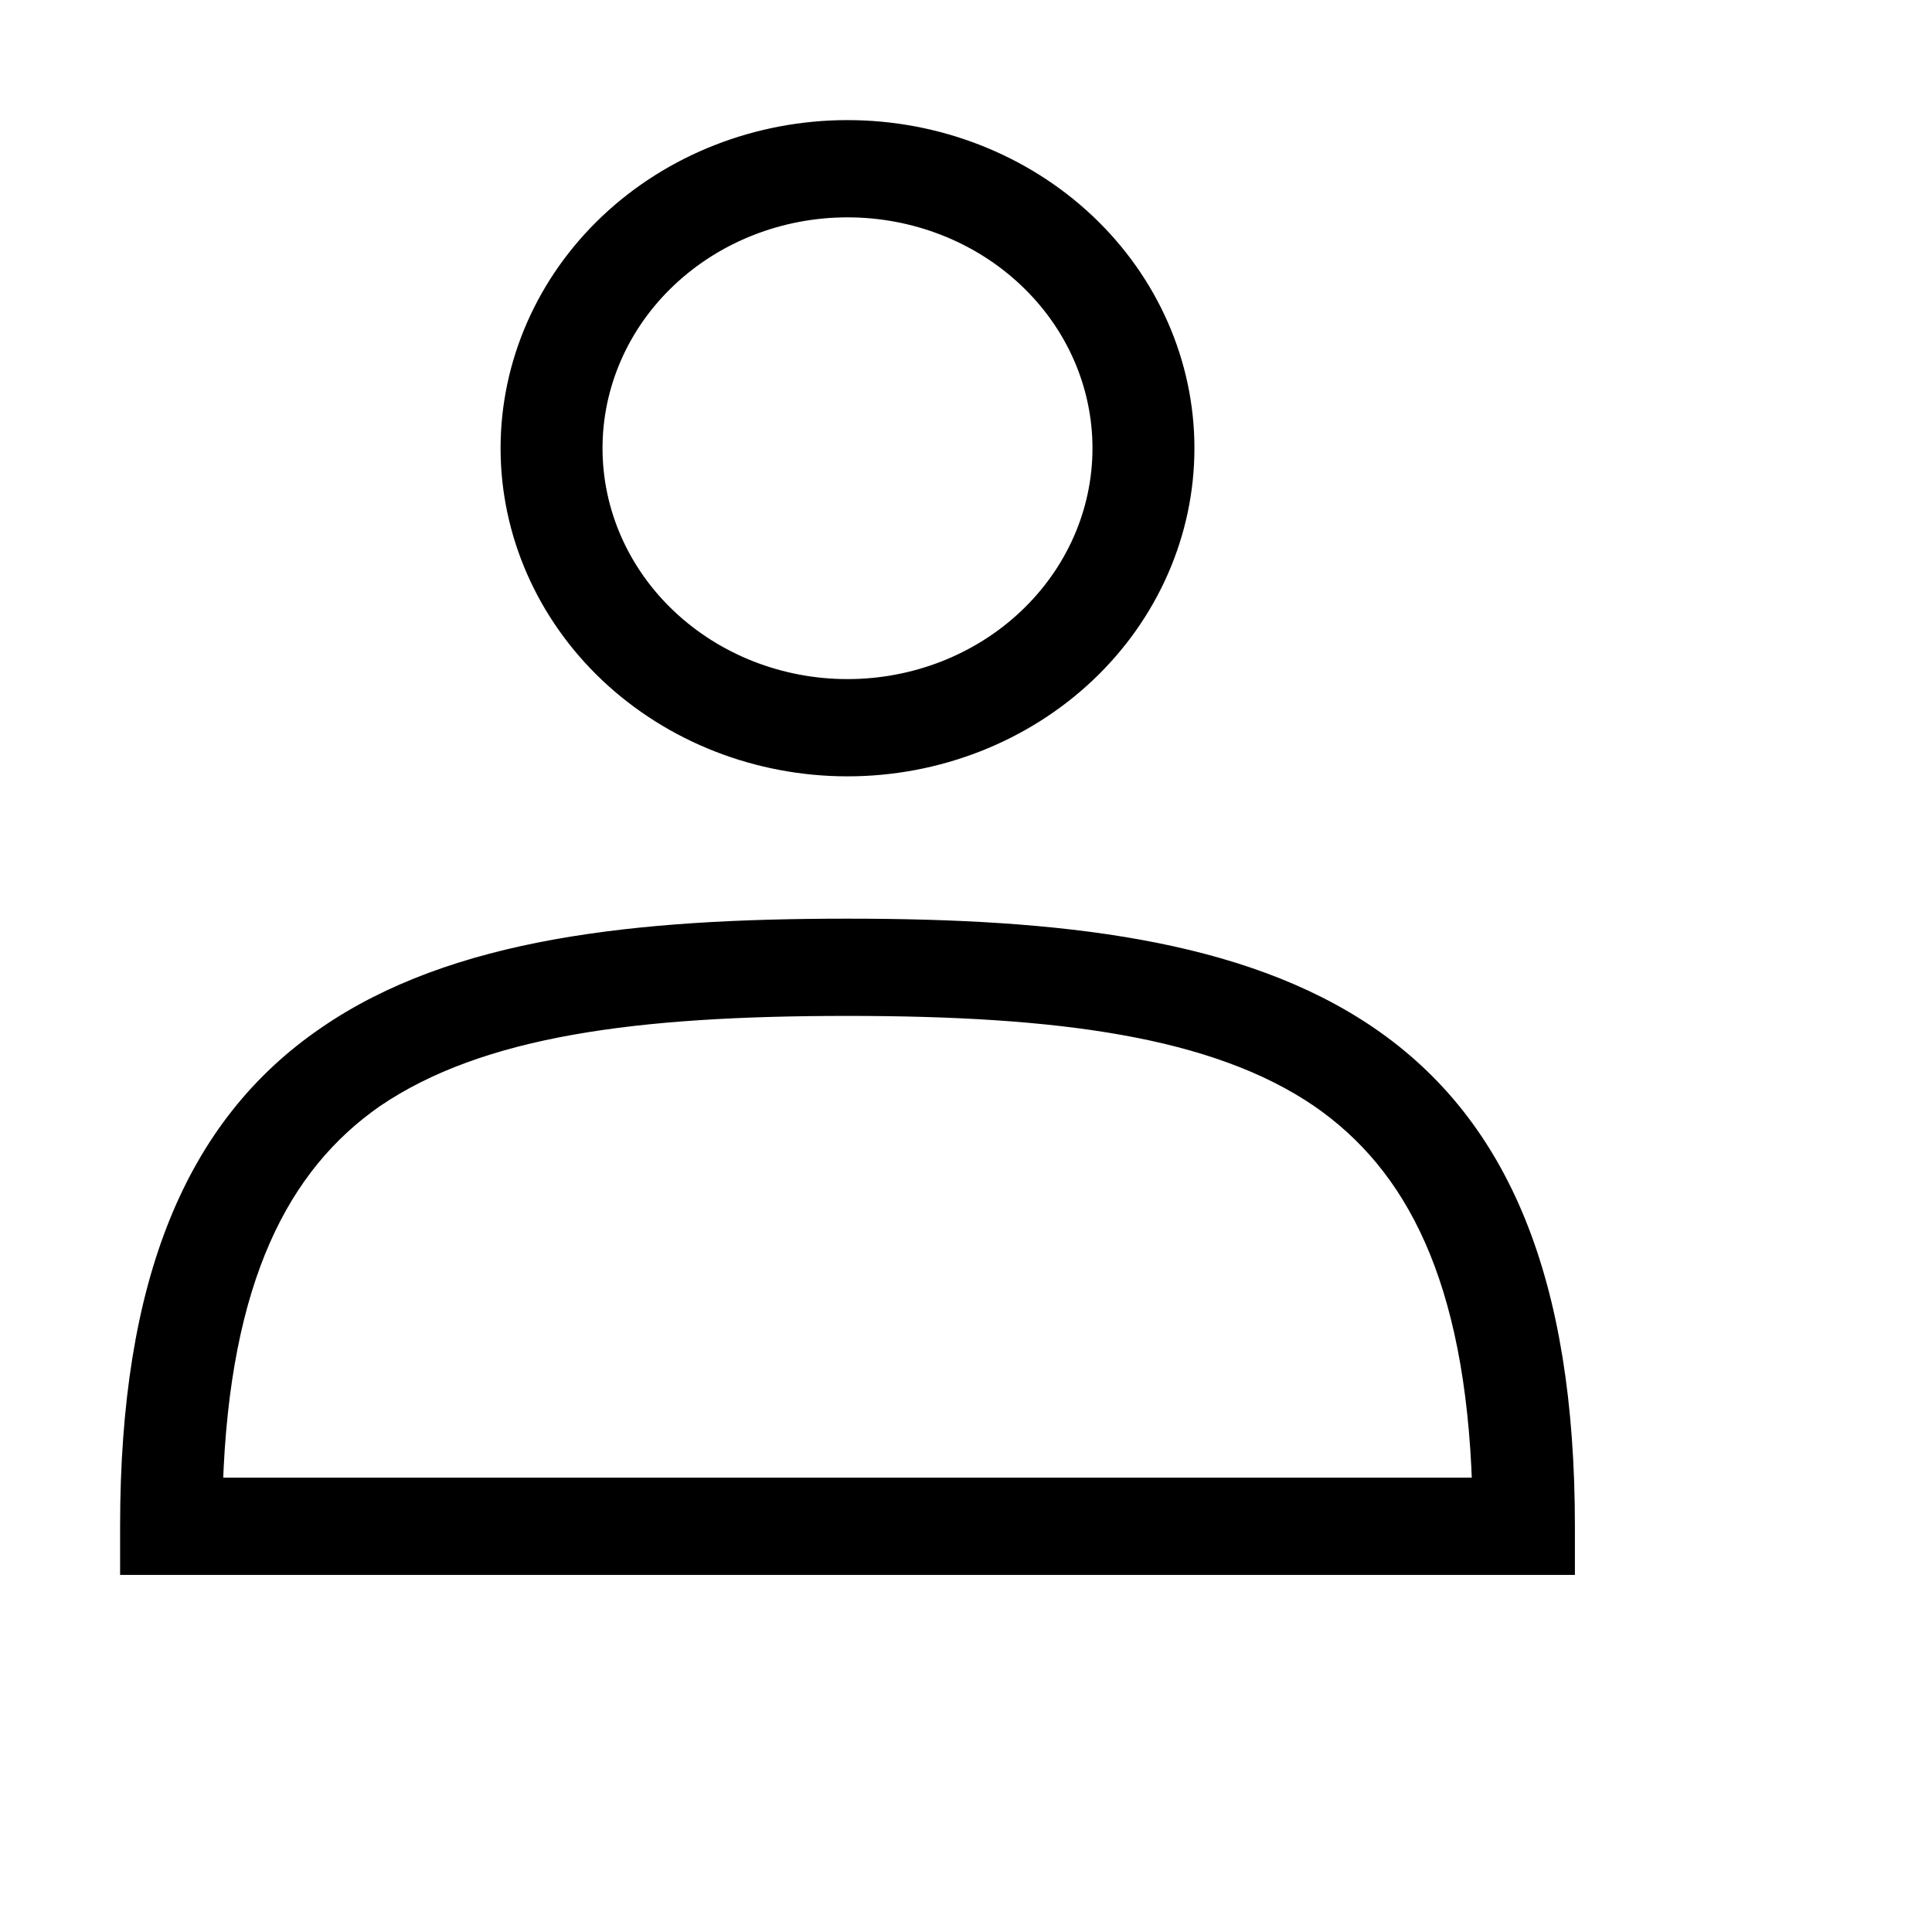<svg xmlns="http://www.w3.org/2000/svg" aria-hidden="true" focusable="false" class="icon icon-account" fill="none" viewBox="0 0 30 30">
    <path d="M9.221 6.96C9.221 5.973 9.636 5.027 10.375 4.33C11.114 3.632 12.115 3.24 13.16 3.24C14.205 3.24 15.207 3.632 15.945 4.33C16.684 5.027 17.099 5.973 17.099 6.96C17.099 7.947 16.684 8.893 15.945 9.59C15.207 10.288 14.205 10.68 13.16 10.68C12.115 10.68 11.114 10.288 10.375 9.59C9.636 8.893 9.221 7.947 9.221 6.96ZM13.16 2C11.767 2 10.431 2.523 9.446 3.453C8.462 4.383 7.908 5.645 7.908 6.96C7.908 8.275 8.462 9.537 9.446 10.467C10.431 11.397 11.767 11.92 13.16 11.92C14.553 11.92 15.889 11.397 16.874 10.467C17.858 9.537 18.412 8.275 18.412 6.96C18.412 5.645 17.858 4.383 16.874 3.453C15.889 2.523 14.553 2 13.16 2ZM20.486 17.066C21.957 18.083 22.889 19.844 22.994 23.08H3.326C3.431 19.856 4.363 18.083 5.821 17.066C7.462 15.95 9.878 15.64 13.16 15.64C16.442 15.64 18.871 15.962 20.486 17.066ZM13.16 14.4C9.878 14.4 7.055 14.698 5.059 16.074C3.011 17.475 2 19.893 2 23.7V24.32H24.32V23.7C24.32 19.893 23.309 17.475 21.261 16.074C19.265 14.71 16.442 14.4 13.16 14.4Z" fill="black" stroke="black" stroke-width="0.27"/>
  </svg>